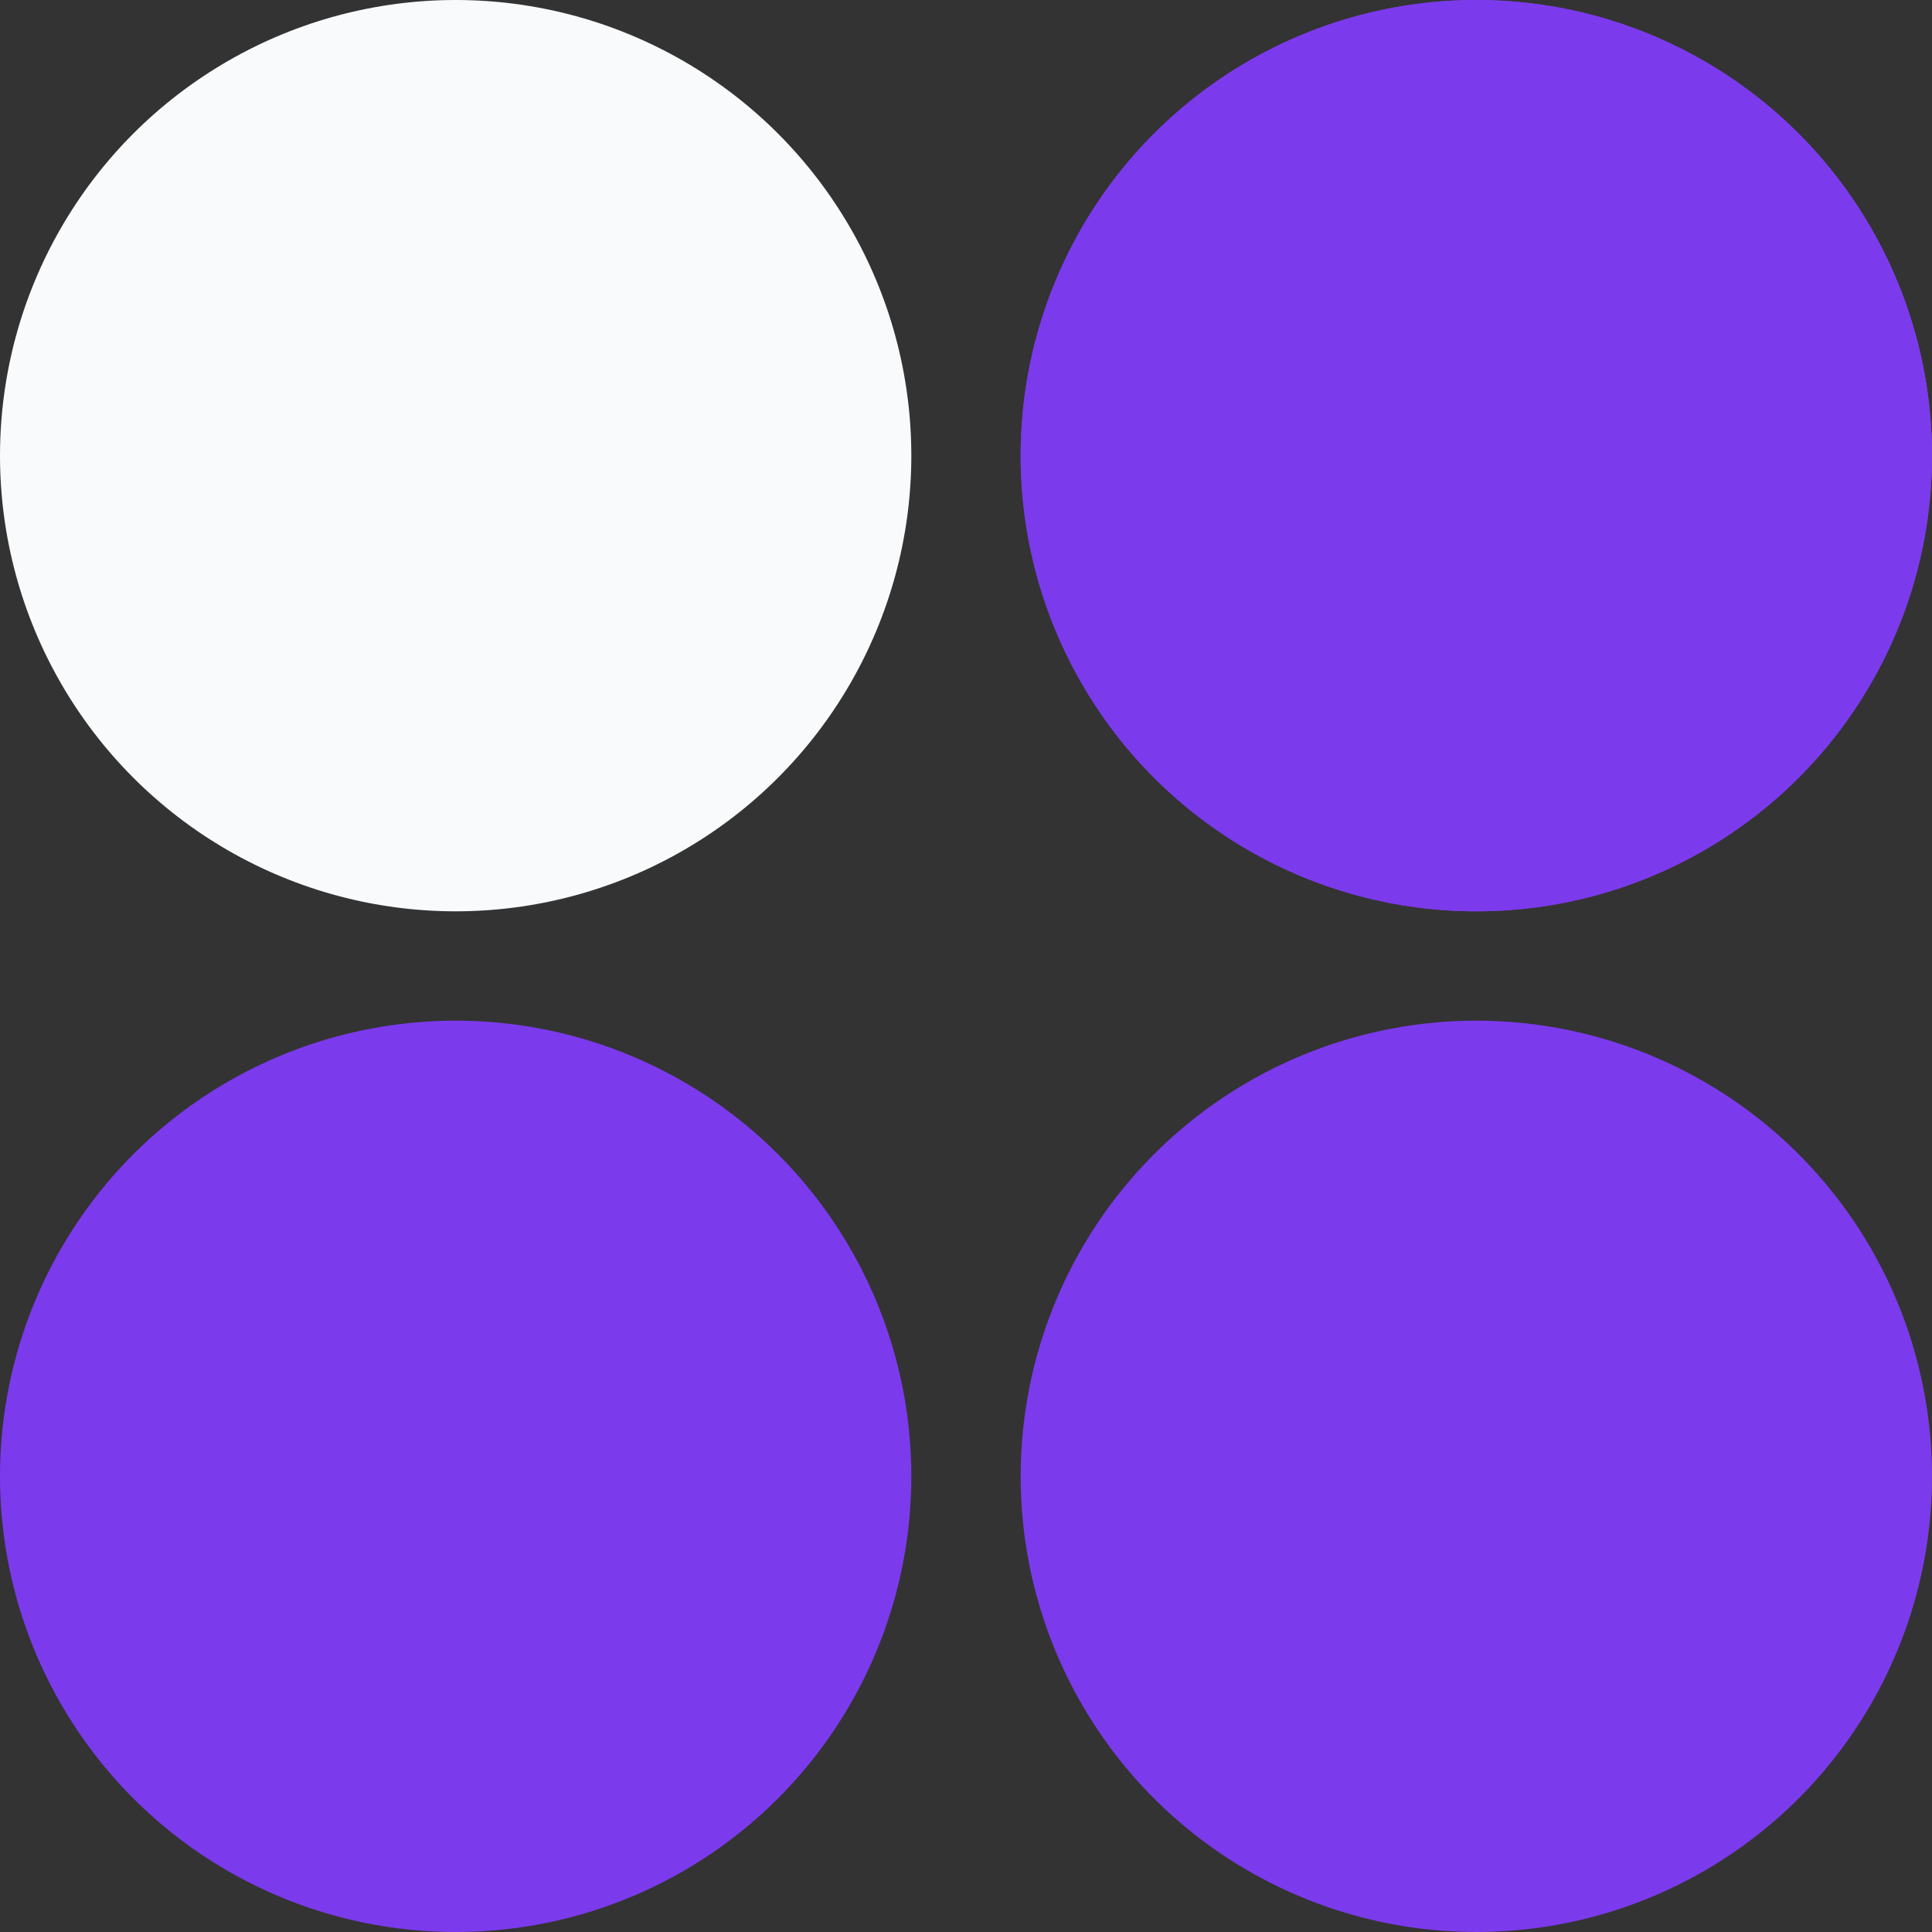 <svg width="424" height="424" viewBox="0 0 424 424" fill="none" xmlns="http://www.w3.org/2000/svg">
  <rect x="0" y="0" width="424" height="424" fill="#333333" stroke="none"/>
  <circle cx="100" cy="324" r="100" fill="#7C3AED"/>
  <circle cx="324" cy="324" r="100" fill="#7C3AED"/>
  <circle cx="324" cy="100" r="100" fill="#7C3AED"/>
  <circle cx="324" cy="100" r="100" fill="#7C3AED"/>
<circle cx="100" cy="100" r="100" fill="#F9FAFB"/>
</svg>


